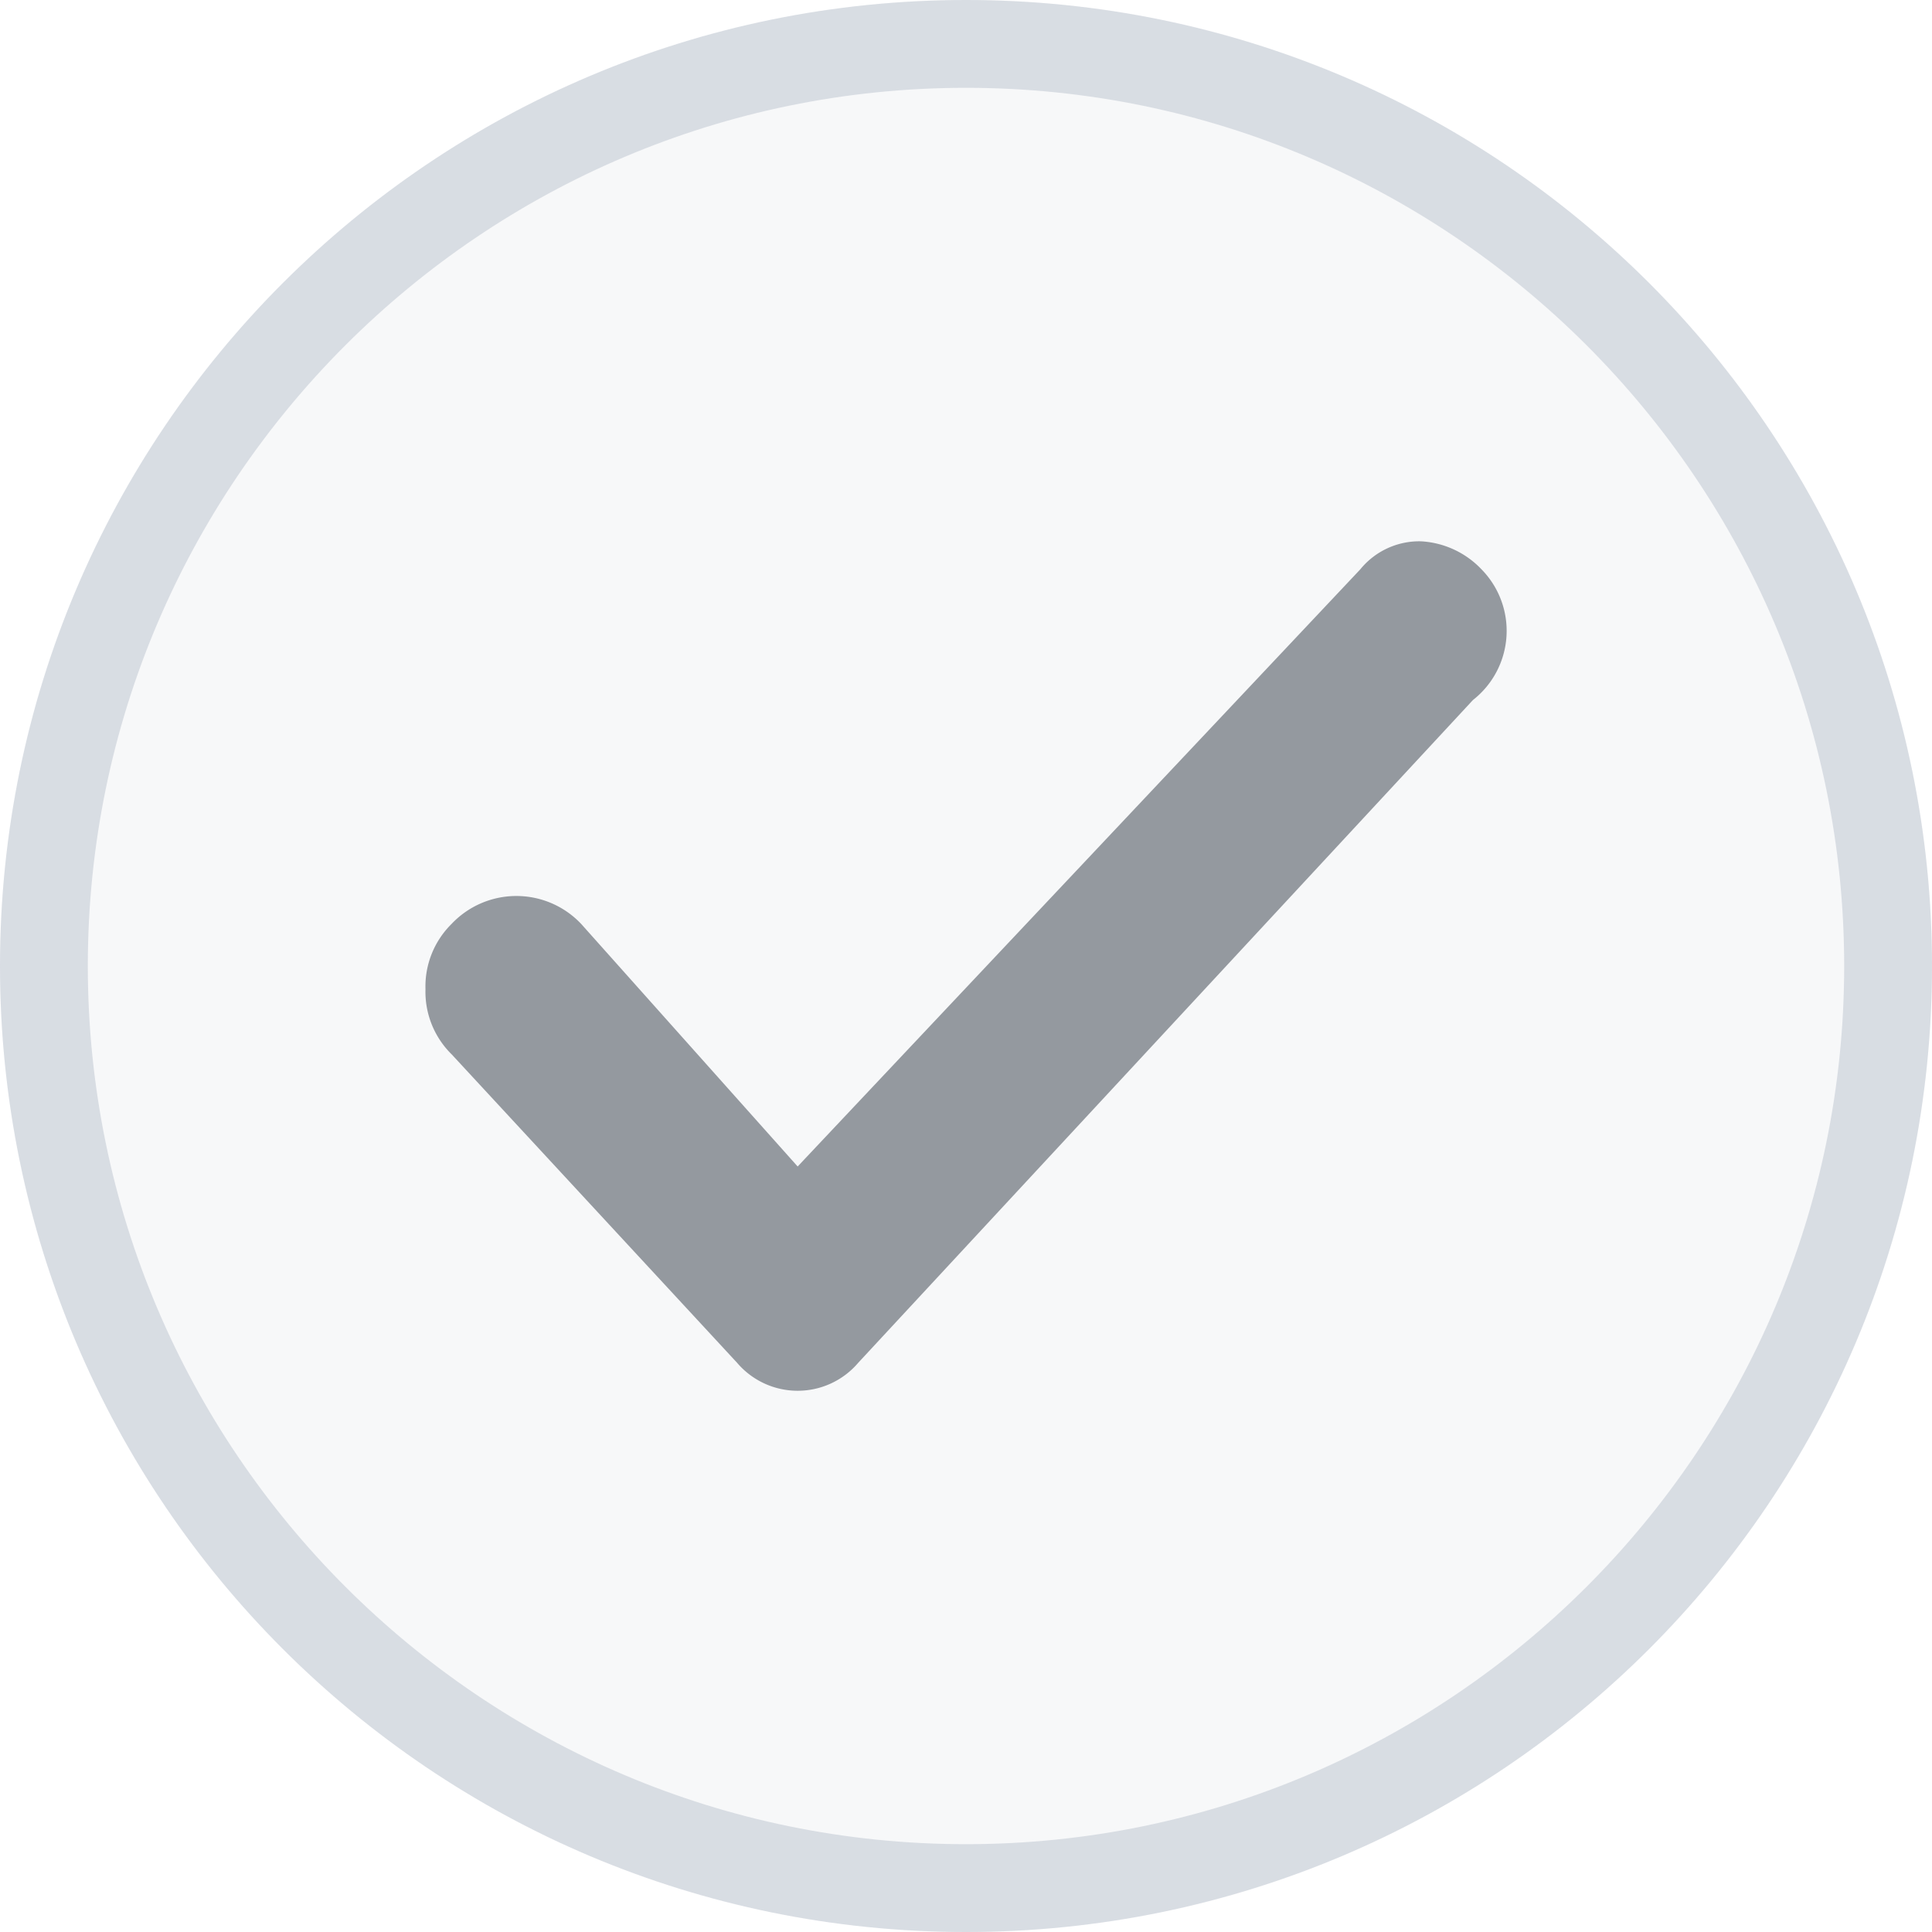 <svg id="Component_2_49" data-name="Component 2 – 49" xmlns="http://www.w3.org/2000/svg" width="22" height="22" viewBox="0 0 22 22">
  <g id="Path_111562" data-name="Path 111562" fill="rgba(186,195,207,0.12)">
    <path d="M11,0A11,11,0,1,1,0,11,11,11,0,0,1,11,0Z" stroke="none"/>
    <path d="M 11 1 C 5.486 1 1 5.486 1 11 C 1 16.514 5.486 21 11 21 C 16.514 21 21 16.514 21 11 C 21 5.486 16.514 1 11 1 M 11 1.9073486328125e-06 C 17.075 1.9073486328125e-06 22 4.925 22 11 C 22 17.075 17.075 22 11 22 C 4.925 22 1.9073486328125e-06 17.075 1.9073486328125e-06 11 C 1.9073486328125e-06 4.925 4.925 1.9073486328125e-06 11 1.9073486328125e-06 Z" stroke="none" fill="rgba(186,195,207,0.5)"/>
  </g>
  <g id="Check" transform="translate(4.845 4.846)" opacity="0.5">
    <rect id="Rectangle_2017" data-name="Rectangle 2017" width="12.309" height="12.309" fill="none"/>
    <path id="checking" d="M12.025.419h0A1.027,1.027,0,0,0,11.335.1a.866.866,0,0,0-.69.319l-6.407,6.8L1.774,4.458a1.015,1.015,0,0,0-1.478,0A1,1,0,0,0,0,5.2a1,1,0,0,0,.3.744L3.548,9.454a.906.906,0,0,0,1.38,0l7-7.547A1,1,0,0,0,12.025.419Z" transform="translate(0 1.218)" fill="#323a45"/>
  </g>
</svg>
